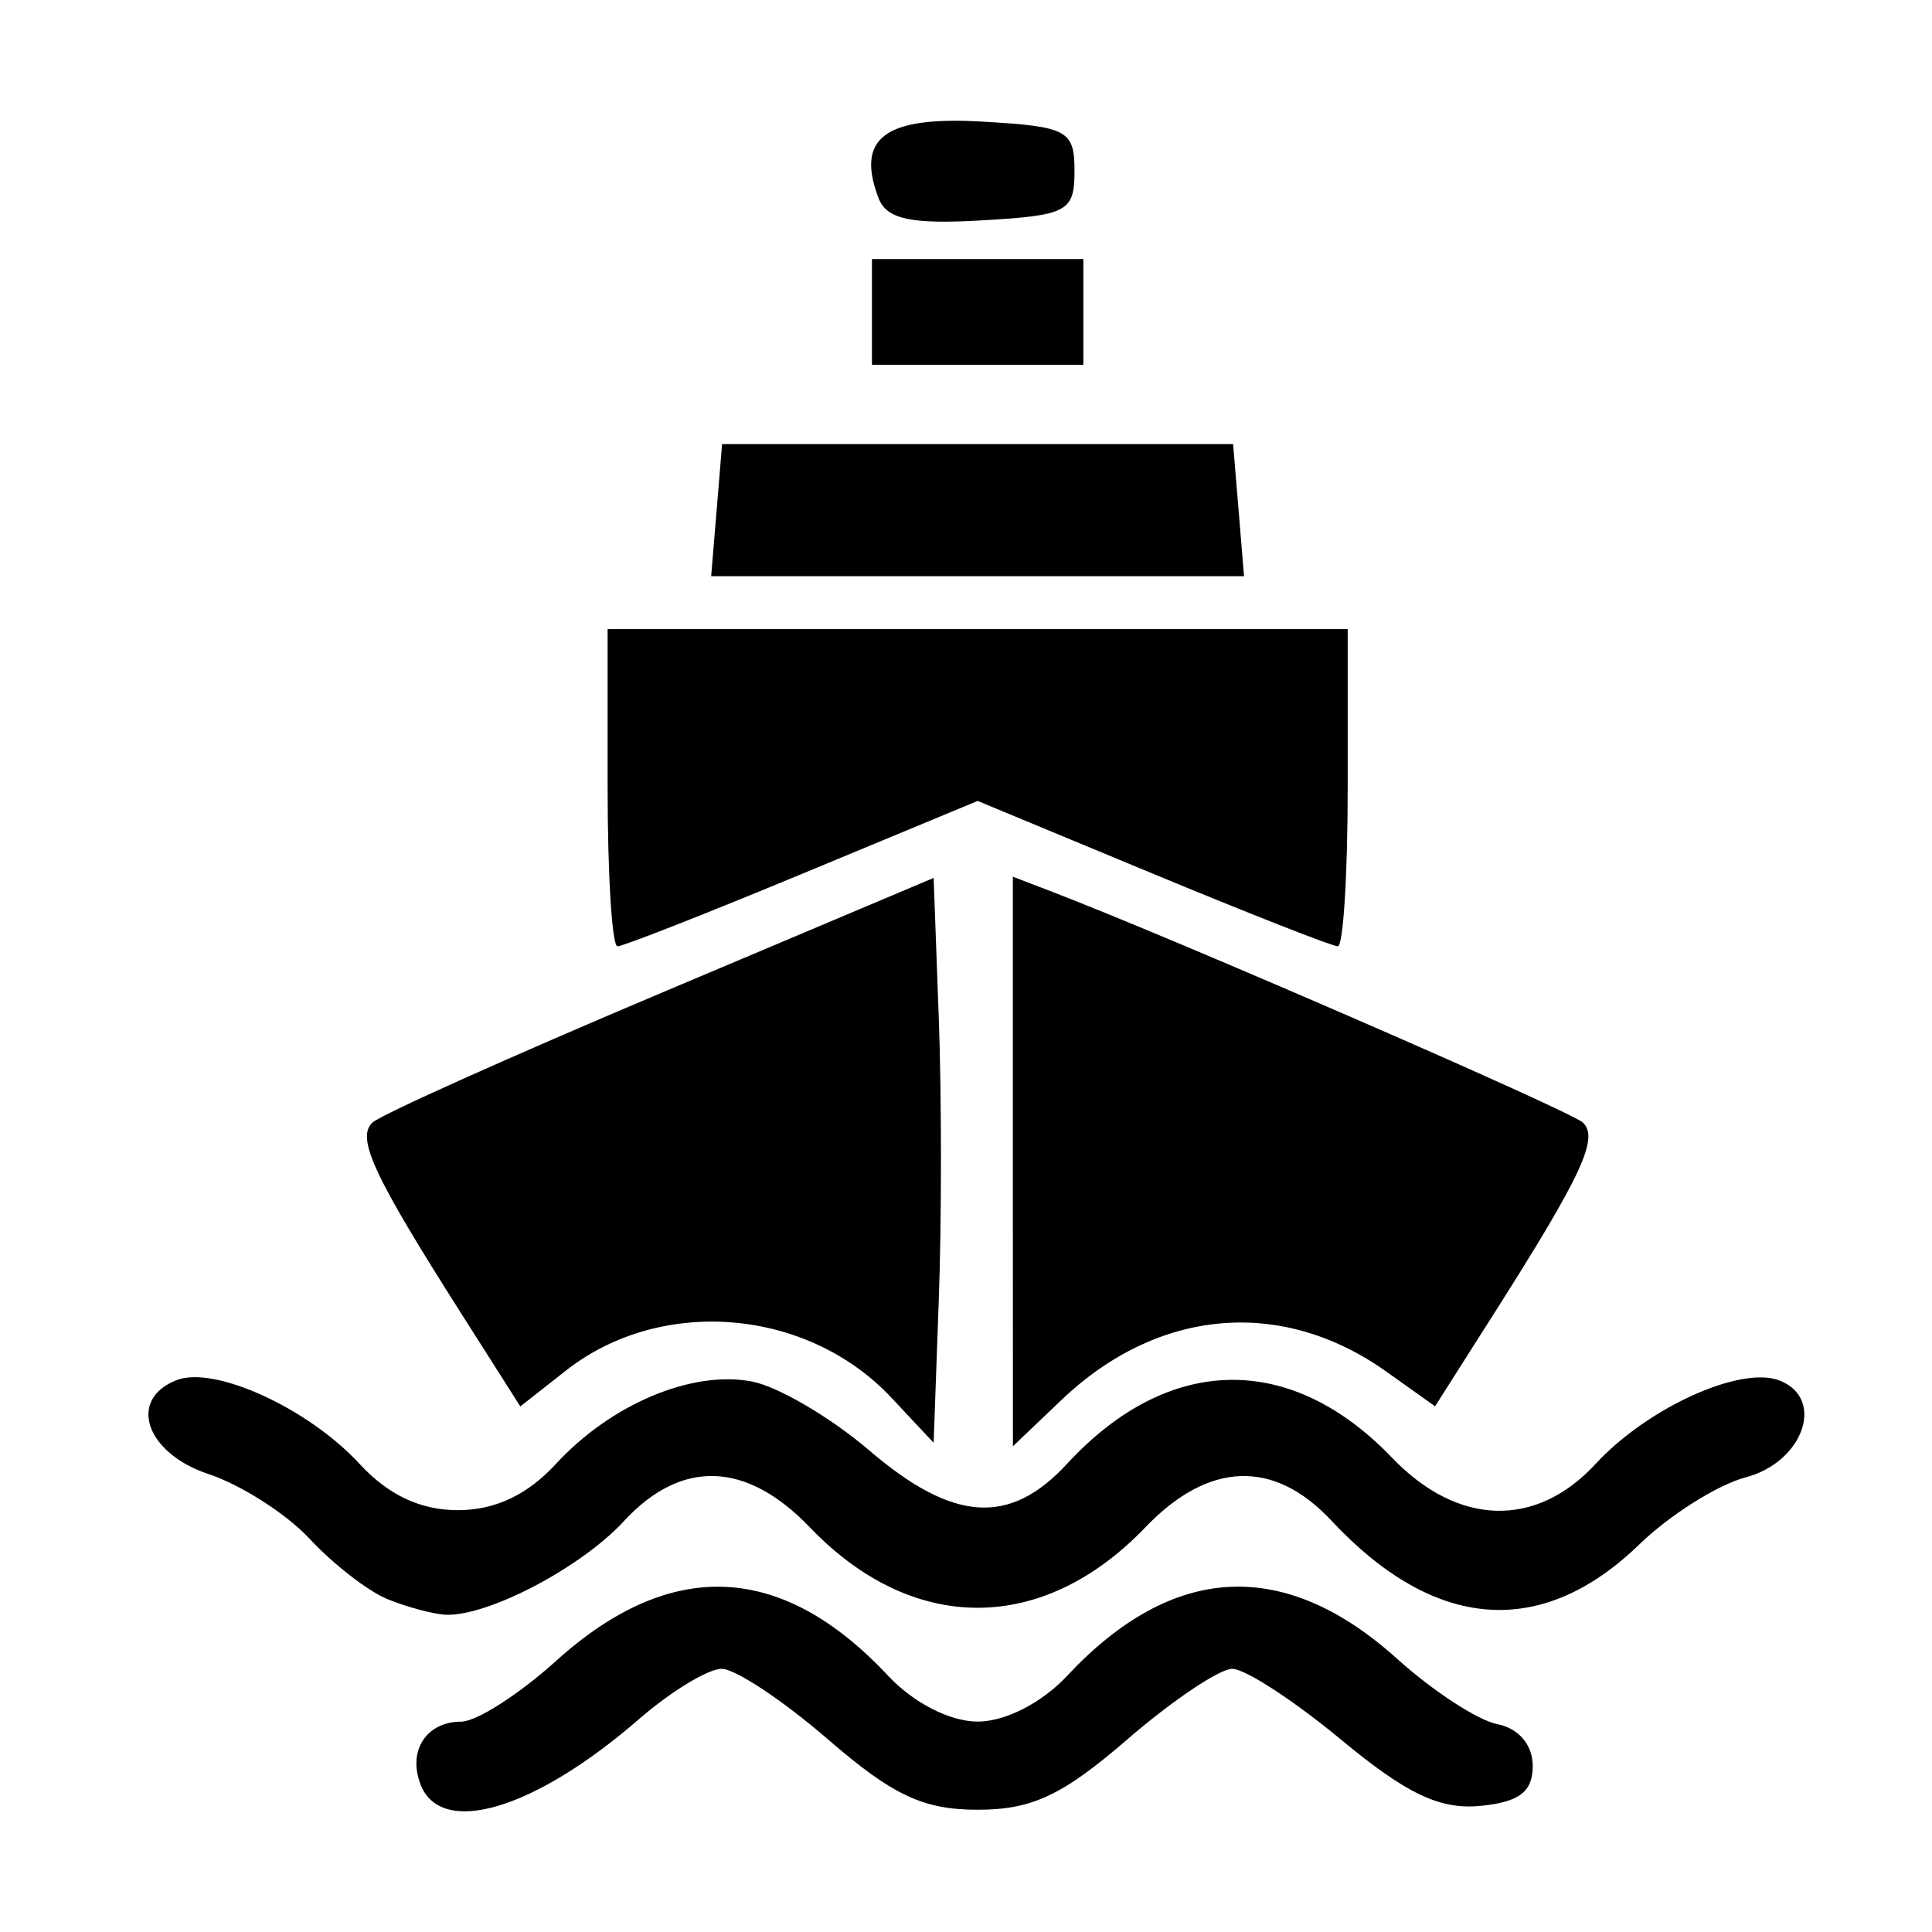 <!-- Generated by IcoMoon.io -->
<svg version="1.1" xmlns="http://www.w3.org/2000/svg" width="32" height="32" viewBox="0 0 32 32">
<title>consternation_on_the_constellation</title>
<path d="M14.553 3.285c-0.384-1.001 0.103-1.363 1.709-1.271 1.42 0.081 1.535 0.143 1.535 0.818s-0.116 0.736-1.535 0.818c-1.176 0.069-1.576-0.021-1.709-0.365z"></path>
<path d="M14.442 5.167v-0.876h3.502v1.751h-3.502z"></path>
<path d="M11.87 8.45l0.090-1.094h8.464l0.091 1.094 0.090 1.094h-8.826z"></path>
<path d="M10.064 13.047v-2.627h12.258v2.627c0 1.445-0.074 2.627-0.164 2.627s-1.469-0.542-3.065-1.204l-2.9-1.204-2.9 1.204c-1.595 0.662-2.974 1.204-3.065 1.204s-0.164-1.182-0.164-2.627z"></path>
<path d="M16.776 19.238v-4.717l0.657 0.252c2.035 0.781 8.574 3.625 8.783 3.819 0.273 0.255-0.014 0.871-1.463 3.153l-0.984 1.548-0.806-0.574c-1.733-1.234-3.785-1.055-5.383 0.47l-0.803 0.766z"></path>
<path d="M14.764 23.15c-1.393-1.486-3.817-1.687-5.393-0.447l-0.753 0.592-0.984-1.548c-1.451-2.283-1.737-2.899-1.464-3.155 0.135-0.127 2.282-1.090 4.77-2.141l4.524-1.91 0.085 2.318c0.048 1.275 0.048 3.38 0 4.678l-0.085 2.36z"></path>
<path d="M6.415 26.486c-0.321-0.133-0.899-0.581-1.283-0.995s-1.14-0.898-1.678-1.076c-1.044-0.345-1.346-1.242-0.525-1.557 0.63-0.241 2.179 0.469 3.026 1.388 0.476 0.516 1.008 0.767 1.627 0.767s1.151-0.251 1.627-0.767c0.914-0.991 2.252-1.554 3.245-1.364 0.432 0.083 1.307 0.596 1.943 1.141 1.39 1.189 2.326 1.253 3.276 0.223 1.677-1.818 3.702-1.857 5.384-0.101 1.087 1.134 2.384 1.173 3.372 0.101 0.856-0.928 2.398-1.629 3.042-1.382 0.768 0.295 0.403 1.351-0.556 1.605-0.467 0.124-1.258 0.623-1.759 1.108-1.624 1.575-3.395 1.439-5.105-0.392-0.953-1.020-2.033-0.981-3.080 0.112-1.702 1.777-3.856 1.777-5.558 0-1.051-1.097-2.129-1.133-3.080-0.101-0.711 0.771-2.263 1.584-2.96 1.549-0.205-0.014-0.637-0.127-0.958-0.26z"></path>
<path d="M6.964 29.551c-0.213-0.555 0.099-1.035 0.674-1.035 0.252 0 0.959-0.452 1.571-1.005 1.903-1.719 3.743-1.636 5.503 0.247 0.418 0.447 1.025 0.757 1.481 0.757s1.064-0.31 1.481-0.757c1.748-1.871 3.599-1.966 5.468-0.282 0.592 0.534 1.34 1.021 1.661 1.082 0.35 0.069 0.584 0.343 0.584 0.691 0 0.431-0.225 0.601-0.876 0.663-0.665 0.062-1.217-0.201-2.294-1.094-0.78-0.647-1.593-1.177-1.806-1.177s-0.995 0.525-1.737 1.167c-1.074 0.929-1.58 1.167-2.481 1.167s-1.407-0.238-2.481-1.167c-0.742-0.642-1.533-1.167-1.759-1.167s-0.841 0.375-1.369 0.833c-1.731 1.503-3.28 1.965-3.621 1.078z"></path>
</svg>
